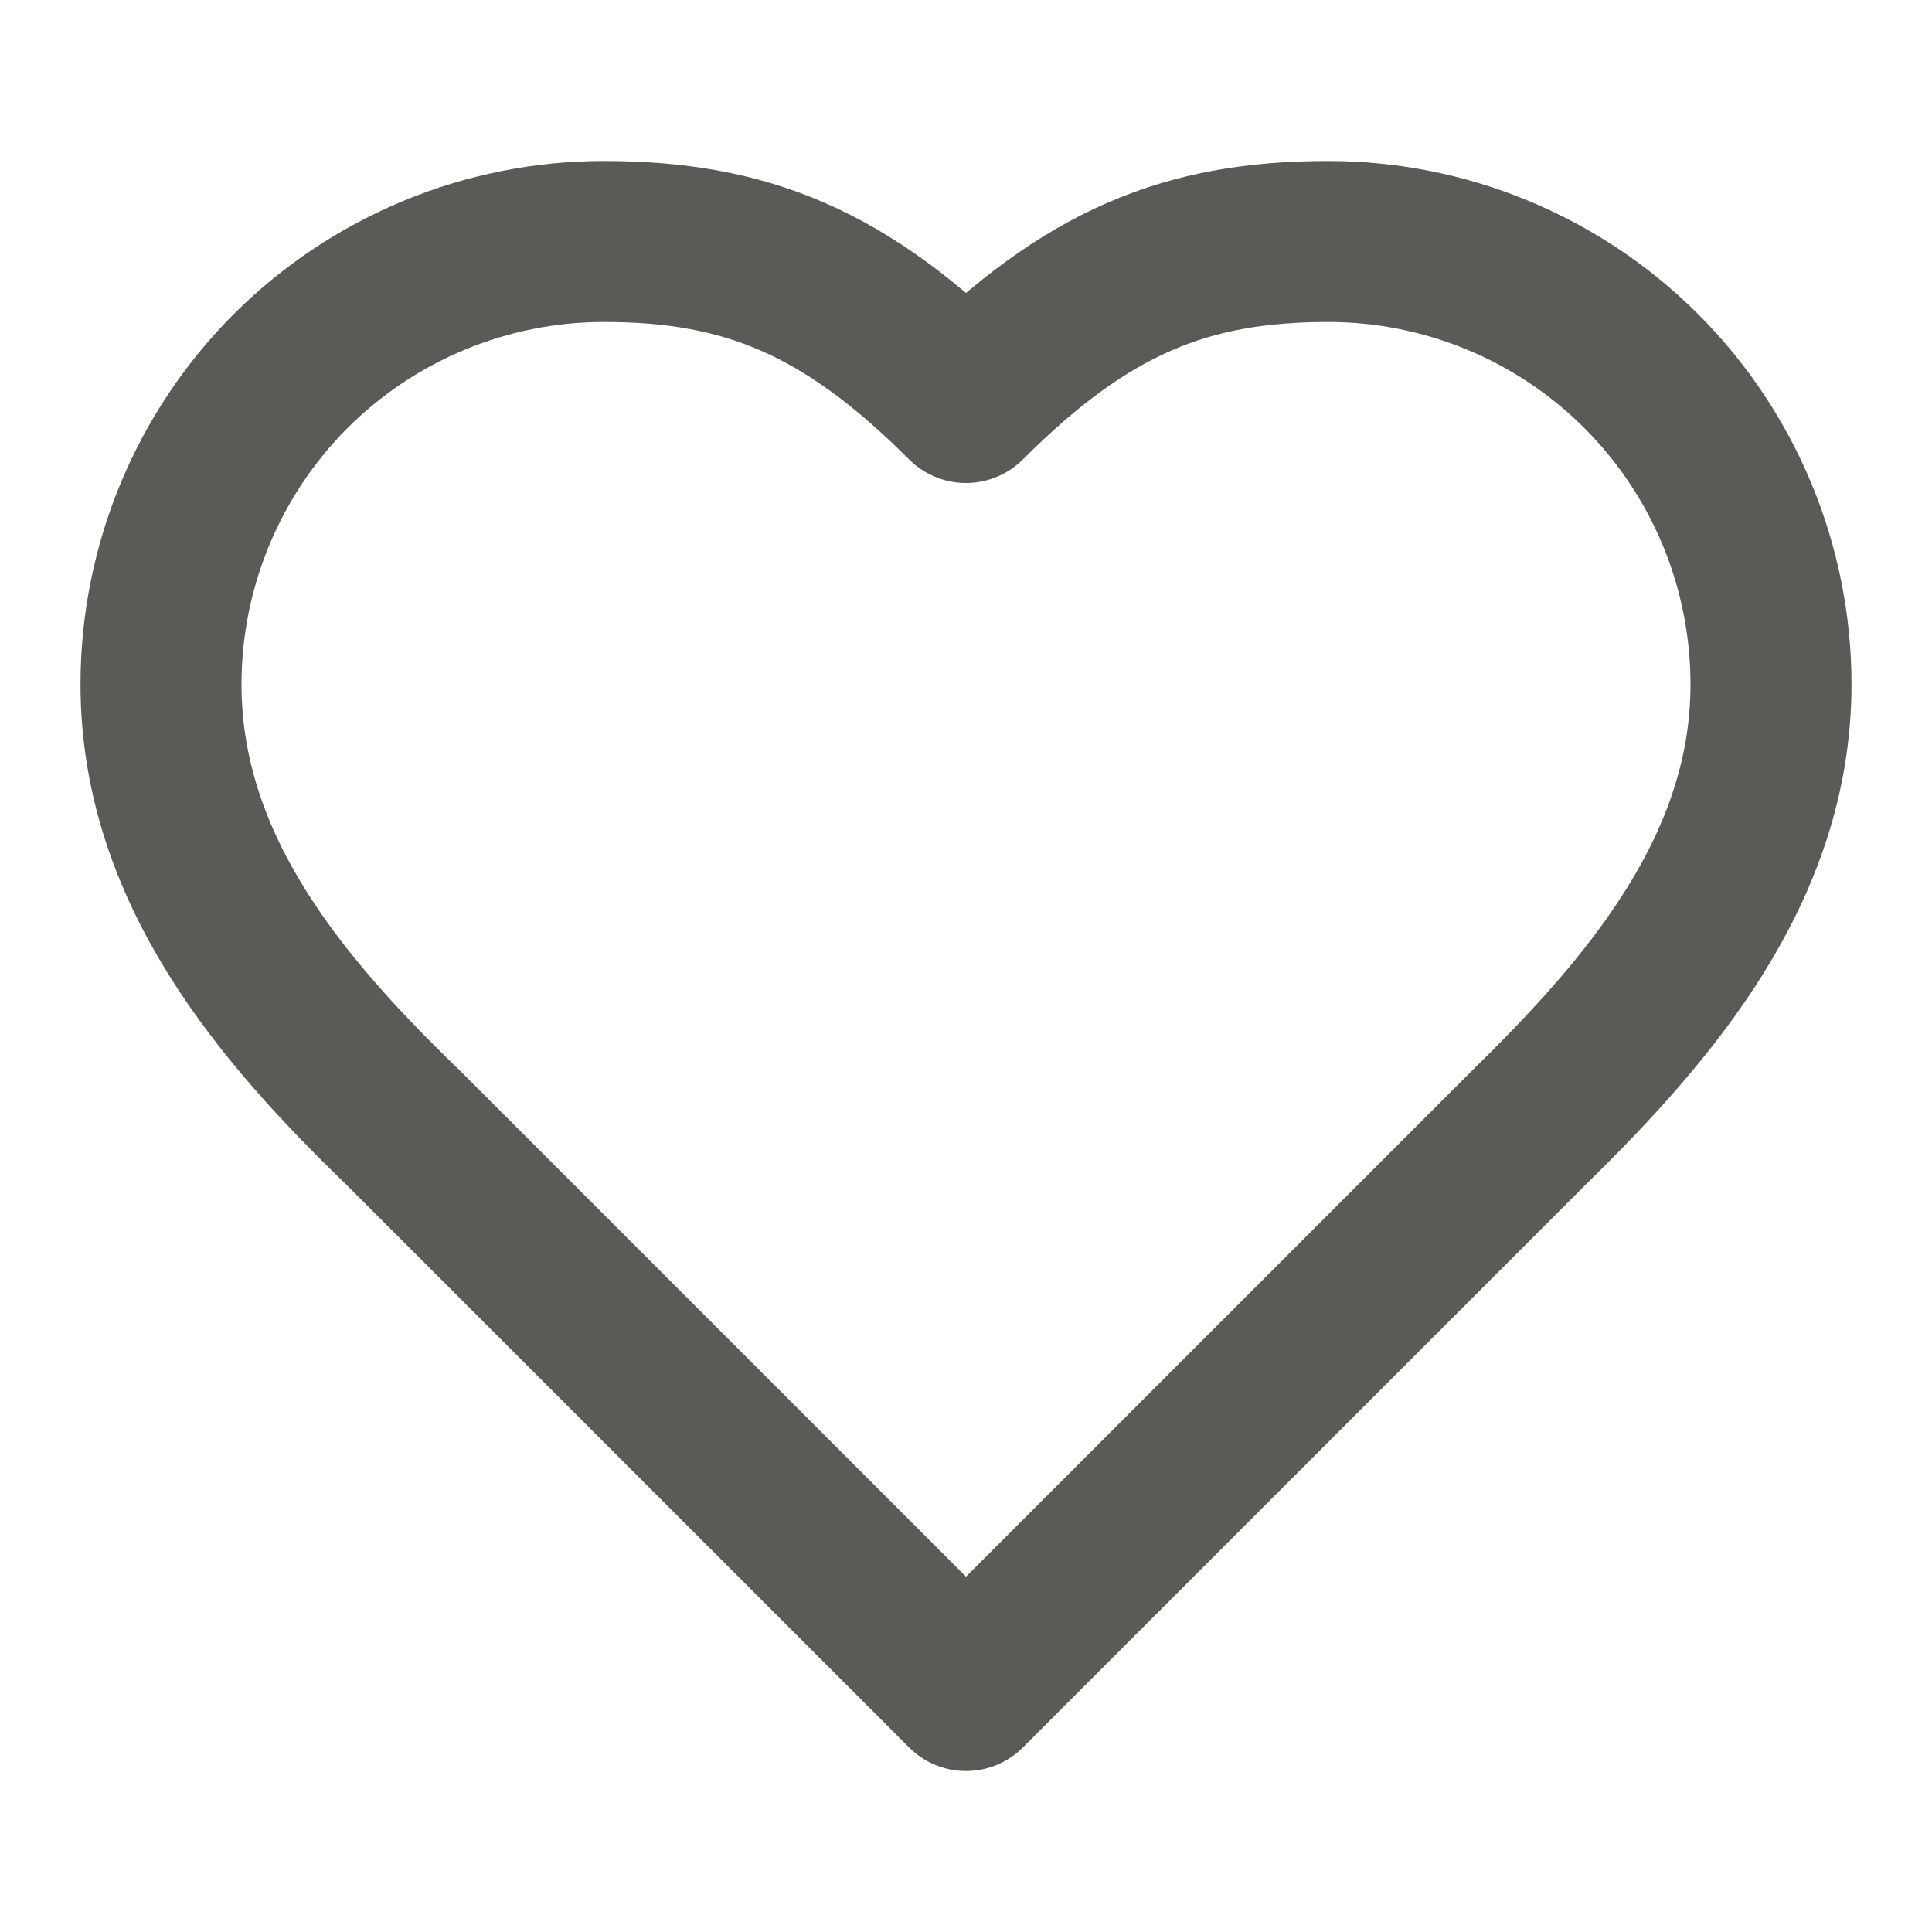 <svg width="12" height="12" viewBox="0 0 12 12" fill="none" xmlns="http://www.w3.org/2000/svg">
<path d="M9.5 7C10.245 6.27 11 5.395 11 4.25C11 3.521 10.71 2.821 10.194 2.305C9.679 1.79 8.979 1.5 8.25 1.5C7.37 1.5 6.75 1.75 6 2.5C5.25 1.75 4.63 1.5 3.75 1.5C3.021 1.5 2.321 1.79 1.805 2.305C1.29 2.821 1 3.521 1 4.25C1 5.4 1.75 6.275 2.5 7L6 10.5L9.5 7Z" stroke="#5C5A57" stroke-linecap="round" stroke-linejoin="round"/>
</svg>
